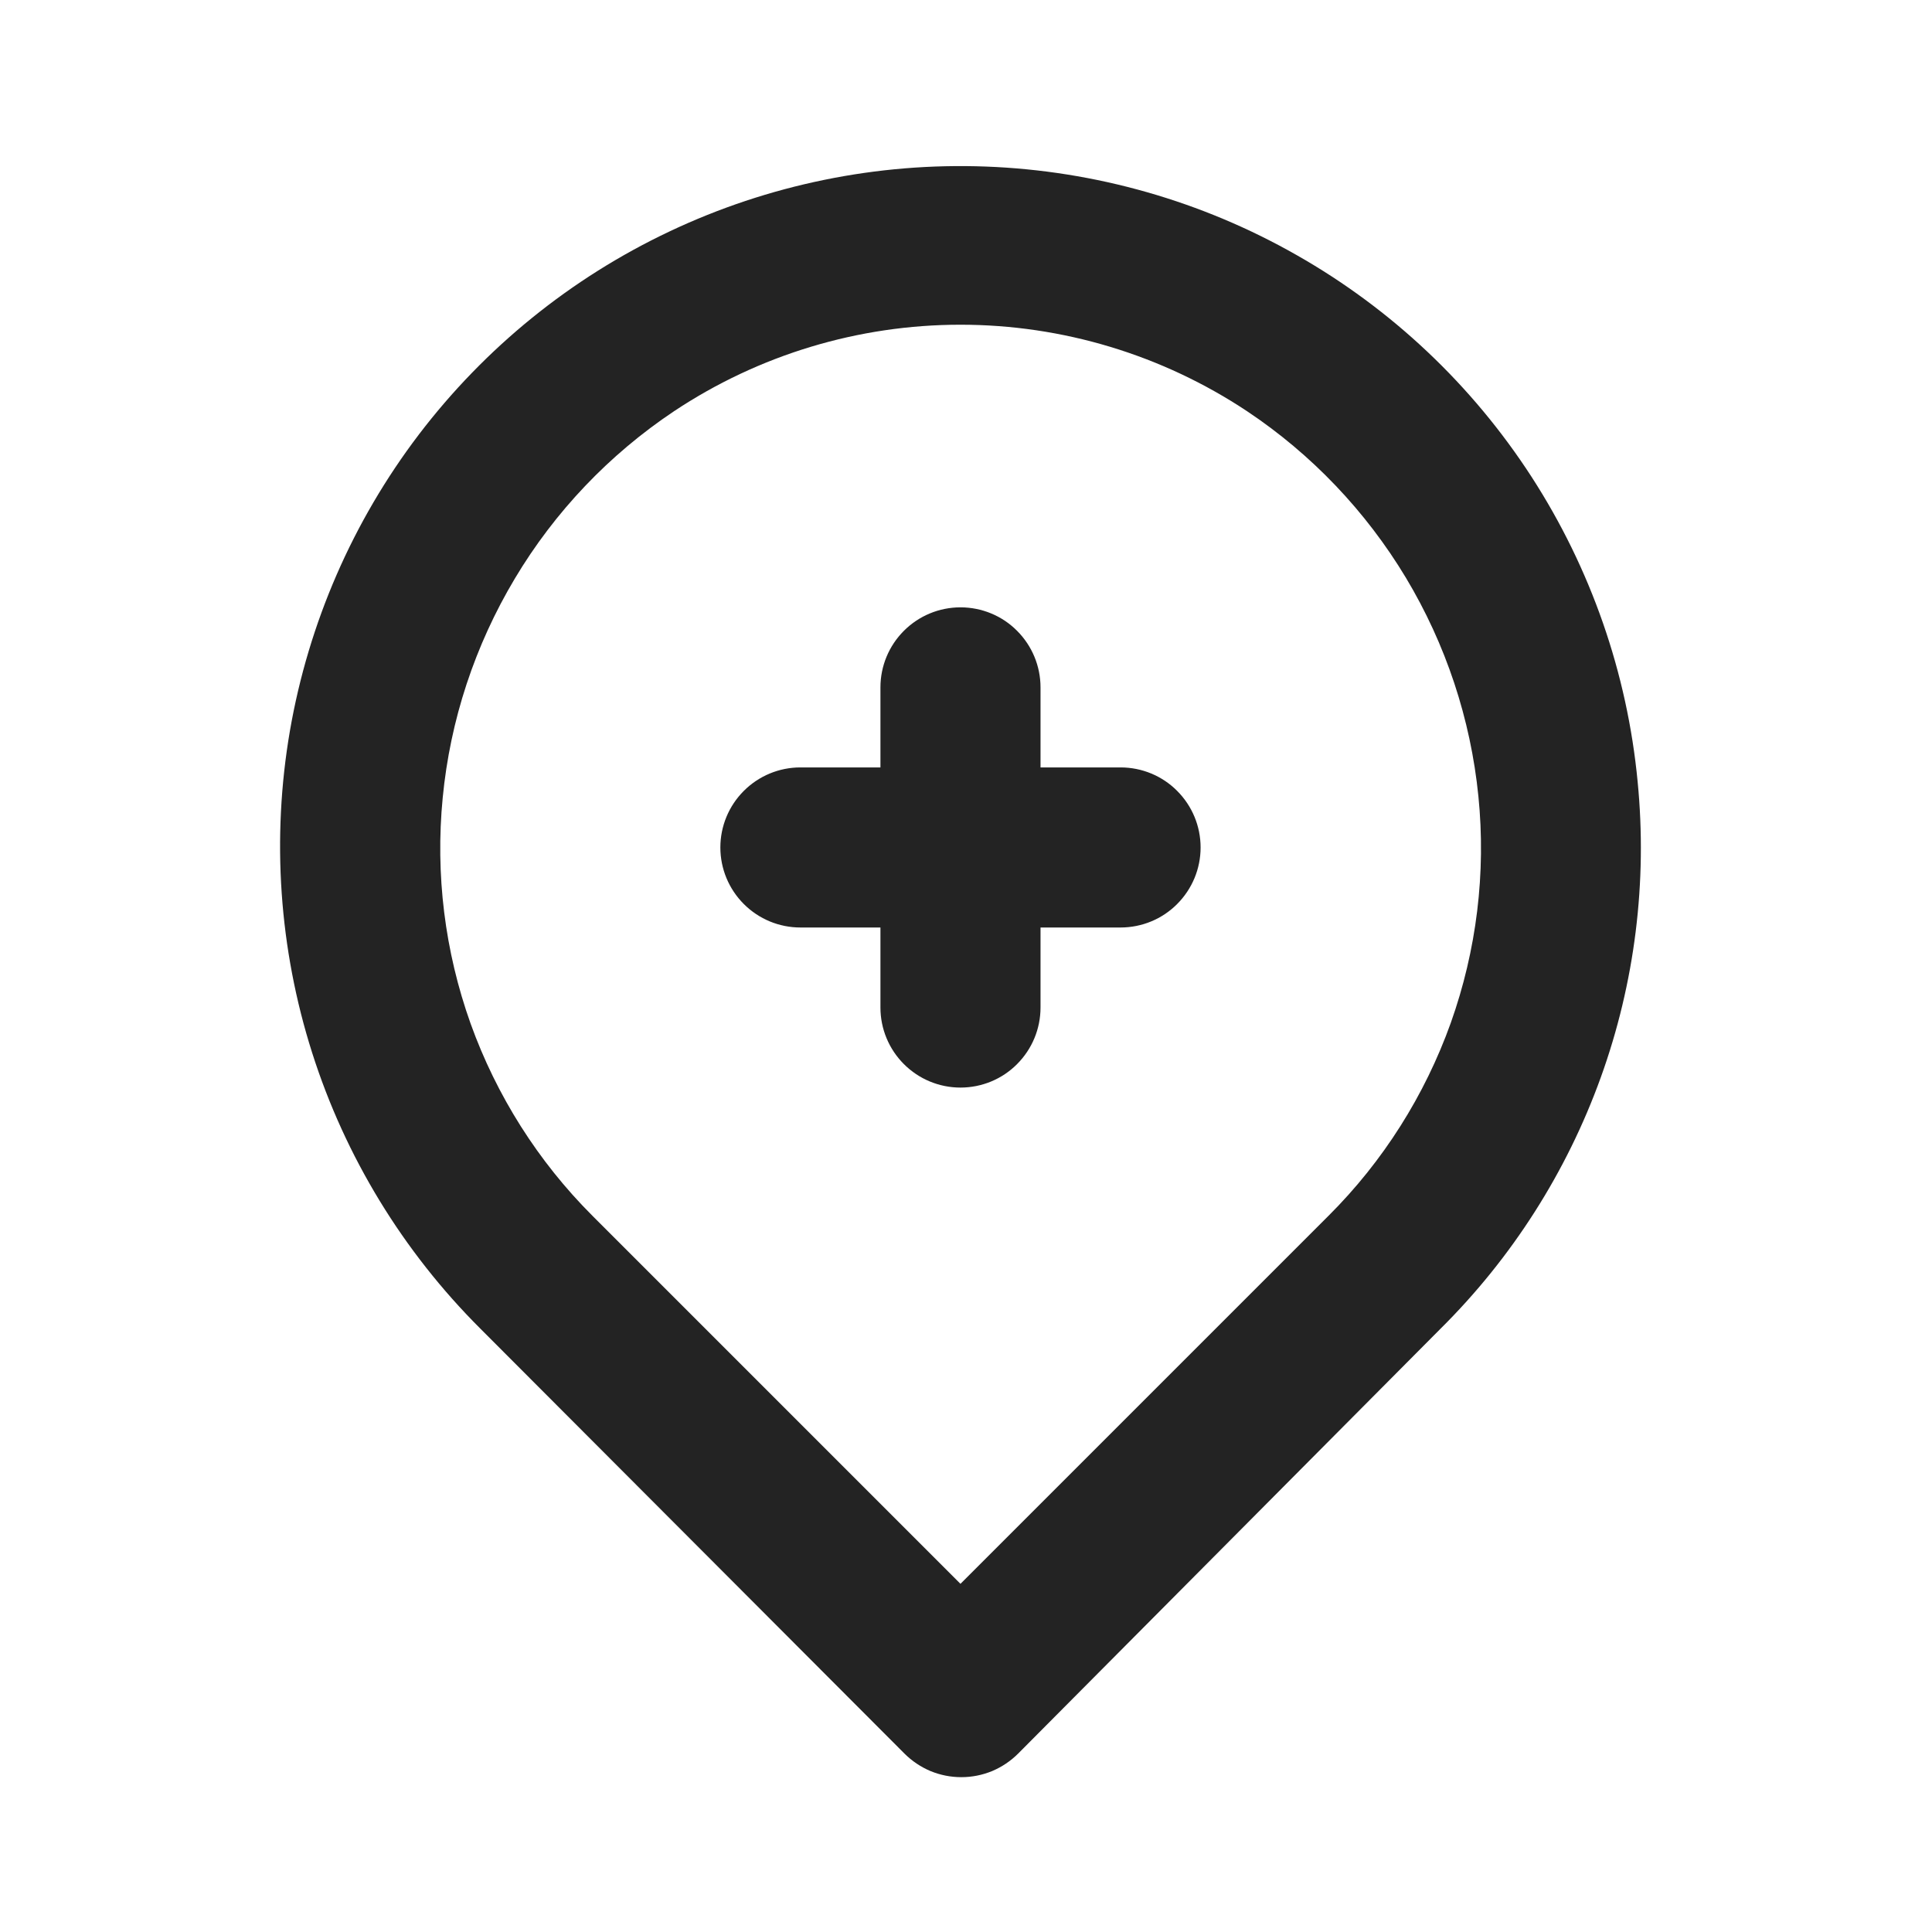 <svg width="14" height="14" viewBox="0 0 14 14" fill="none" xmlns="http://www.w3.org/2000/svg">
<path d="M8.12 5.561H7.54V4.981C7.54 4.827 7.479 4.68 7.37 4.571C7.262 4.462 7.114 4.401 6.96 4.401C6.806 4.401 6.659 4.462 6.55 4.571C6.441 4.68 6.38 4.827 6.38 4.981V5.561H5.8C5.646 5.561 5.499 5.622 5.39 5.731C5.281 5.84 5.22 5.987 5.22 6.141C5.22 6.295 5.281 6.442 5.39 6.551C5.499 6.66 5.646 6.721 5.8 6.721H6.38V7.301C6.38 7.455 6.441 7.602 6.55 7.711C6.659 7.82 6.806 7.881 6.96 7.881C7.114 7.881 7.262 7.82 7.37 7.711C7.479 7.602 7.54 7.455 7.54 7.301V6.721H8.12C8.274 6.721 8.422 6.66 8.53 6.551C8.639 6.442 8.7 6.295 8.7 6.141C8.7 5.987 8.639 5.84 8.53 5.731C8.422 5.622 8.274 5.561 8.12 5.561ZM11.867 5.665C11.792 4.878 11.528 4.12 11.098 3.455C10.668 2.791 10.085 2.24 9.397 1.849C8.709 1.457 7.937 1.237 7.146 1.207C6.356 1.177 5.569 1.338 4.854 1.676C4.138 2.014 3.515 2.519 3.035 3.149C2.556 3.779 2.236 4.515 2.101 5.295C1.967 6.074 2.022 6.875 2.262 7.629C2.502 8.383 2.92 9.068 3.48 9.627L6.554 12.707C6.608 12.761 6.672 12.804 6.743 12.834C6.814 12.863 6.889 12.878 6.966 12.878C7.043 12.878 7.118 12.863 7.189 12.834C7.26 12.804 7.324 12.761 7.378 12.707L10.44 9.627C10.957 9.114 11.353 8.492 11.6 7.807C11.847 7.122 11.938 6.39 11.867 5.665ZM9.628 8.809L6.96 11.477L4.292 8.809C3.899 8.416 3.598 7.94 3.41 7.417C3.223 6.893 3.154 6.335 3.208 5.781C3.262 5.219 3.441 4.677 3.731 4.192C4.02 3.708 4.414 3.294 4.884 2.98C5.499 2.571 6.221 2.353 6.96 2.353C7.699 2.353 8.421 2.571 9.037 2.98C9.505 3.292 9.898 3.705 10.188 4.187C10.477 4.669 10.657 5.21 10.713 5.77C10.769 6.325 10.7 6.886 10.513 7.412C10.325 7.937 10.023 8.415 9.628 8.809Z" fill="#232323"/>
</svg>
